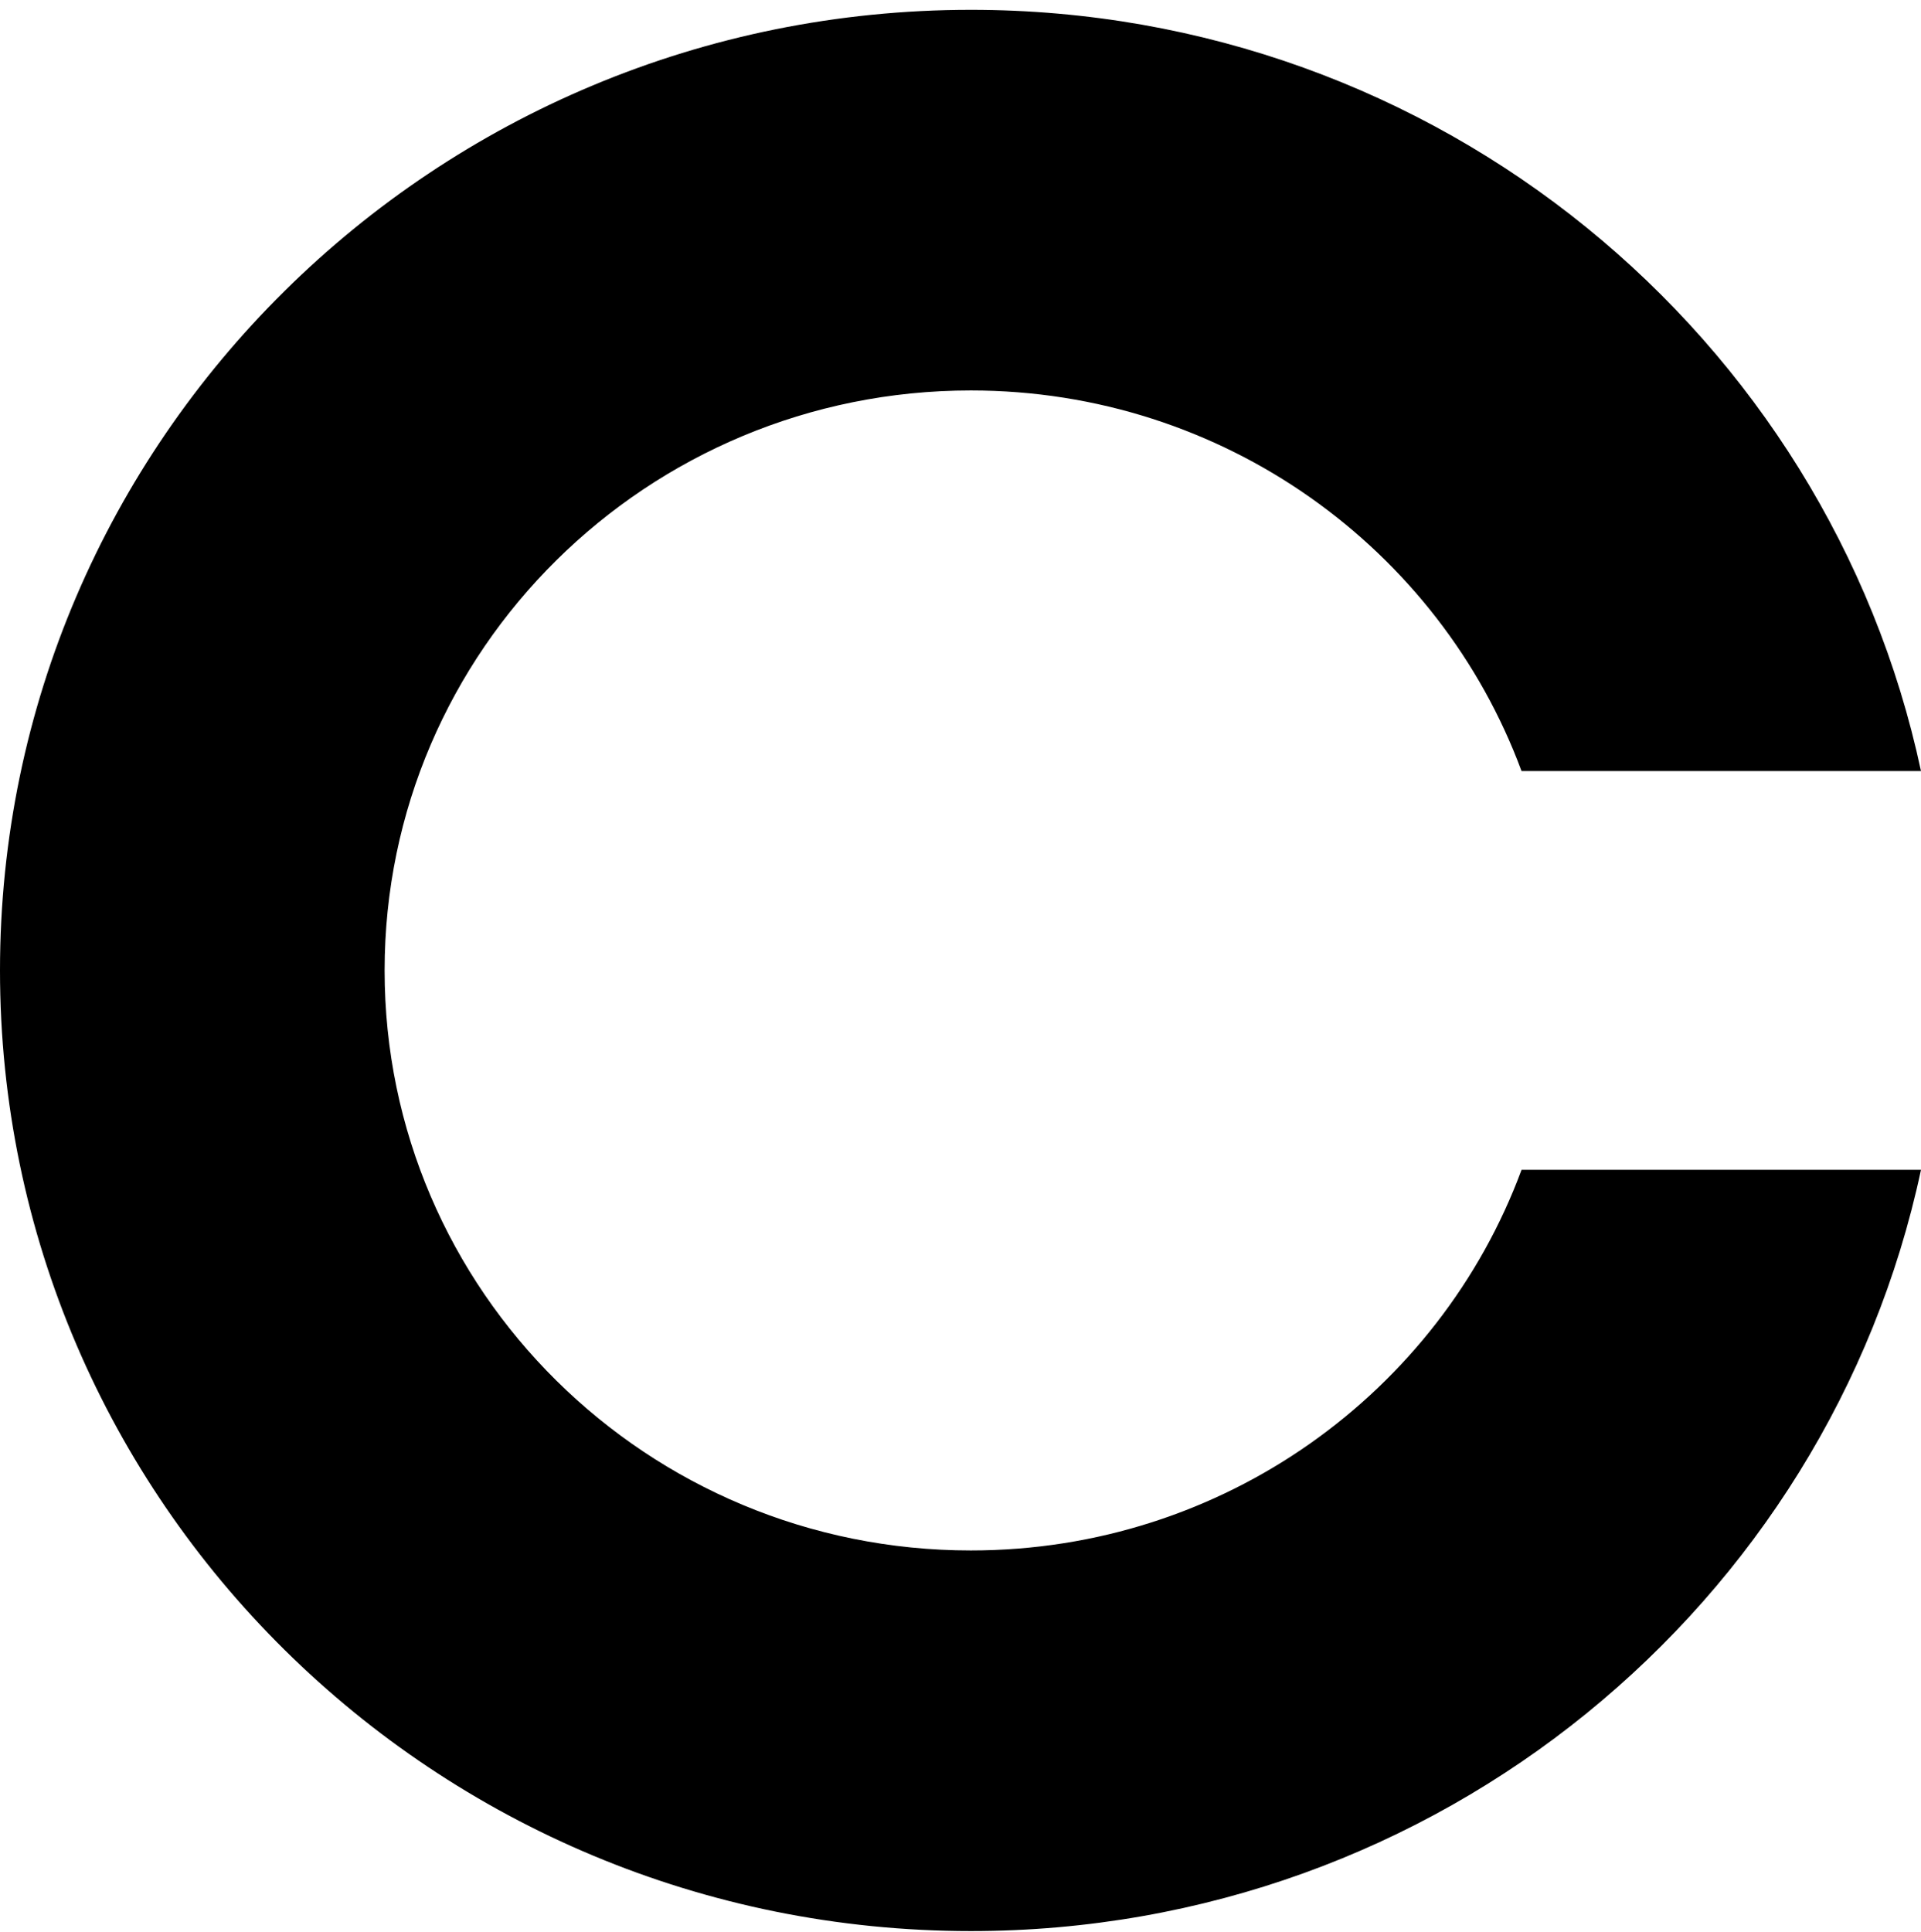 <svg width="173" height="174" viewBox="0 0 173 174" fill="none" xmlns="http://www.w3.org/2000/svg">
<path fill-rule="evenodd" clip-rule="evenodd" d="M173 105.335C164.646 144.493 129.514 173.885 87.442 173.885C39.149 173.885 0 135.157 0 87.385C0 39.612 39.149 0.885 87.442 0.885C129.512 0.885 164.642 30.273 172.999 69.429L137.024 69.429C129.623 49.431 110.212 35.159 87.432 35.159C58.274 35.159 34.637 58.541 34.637 87.385C34.637 116.229 58.274 139.612 87.432 139.612C110.215 139.612 129.627 125.336 137.027 105.335L173 105.335Z" fill="black"/>
</svg>
